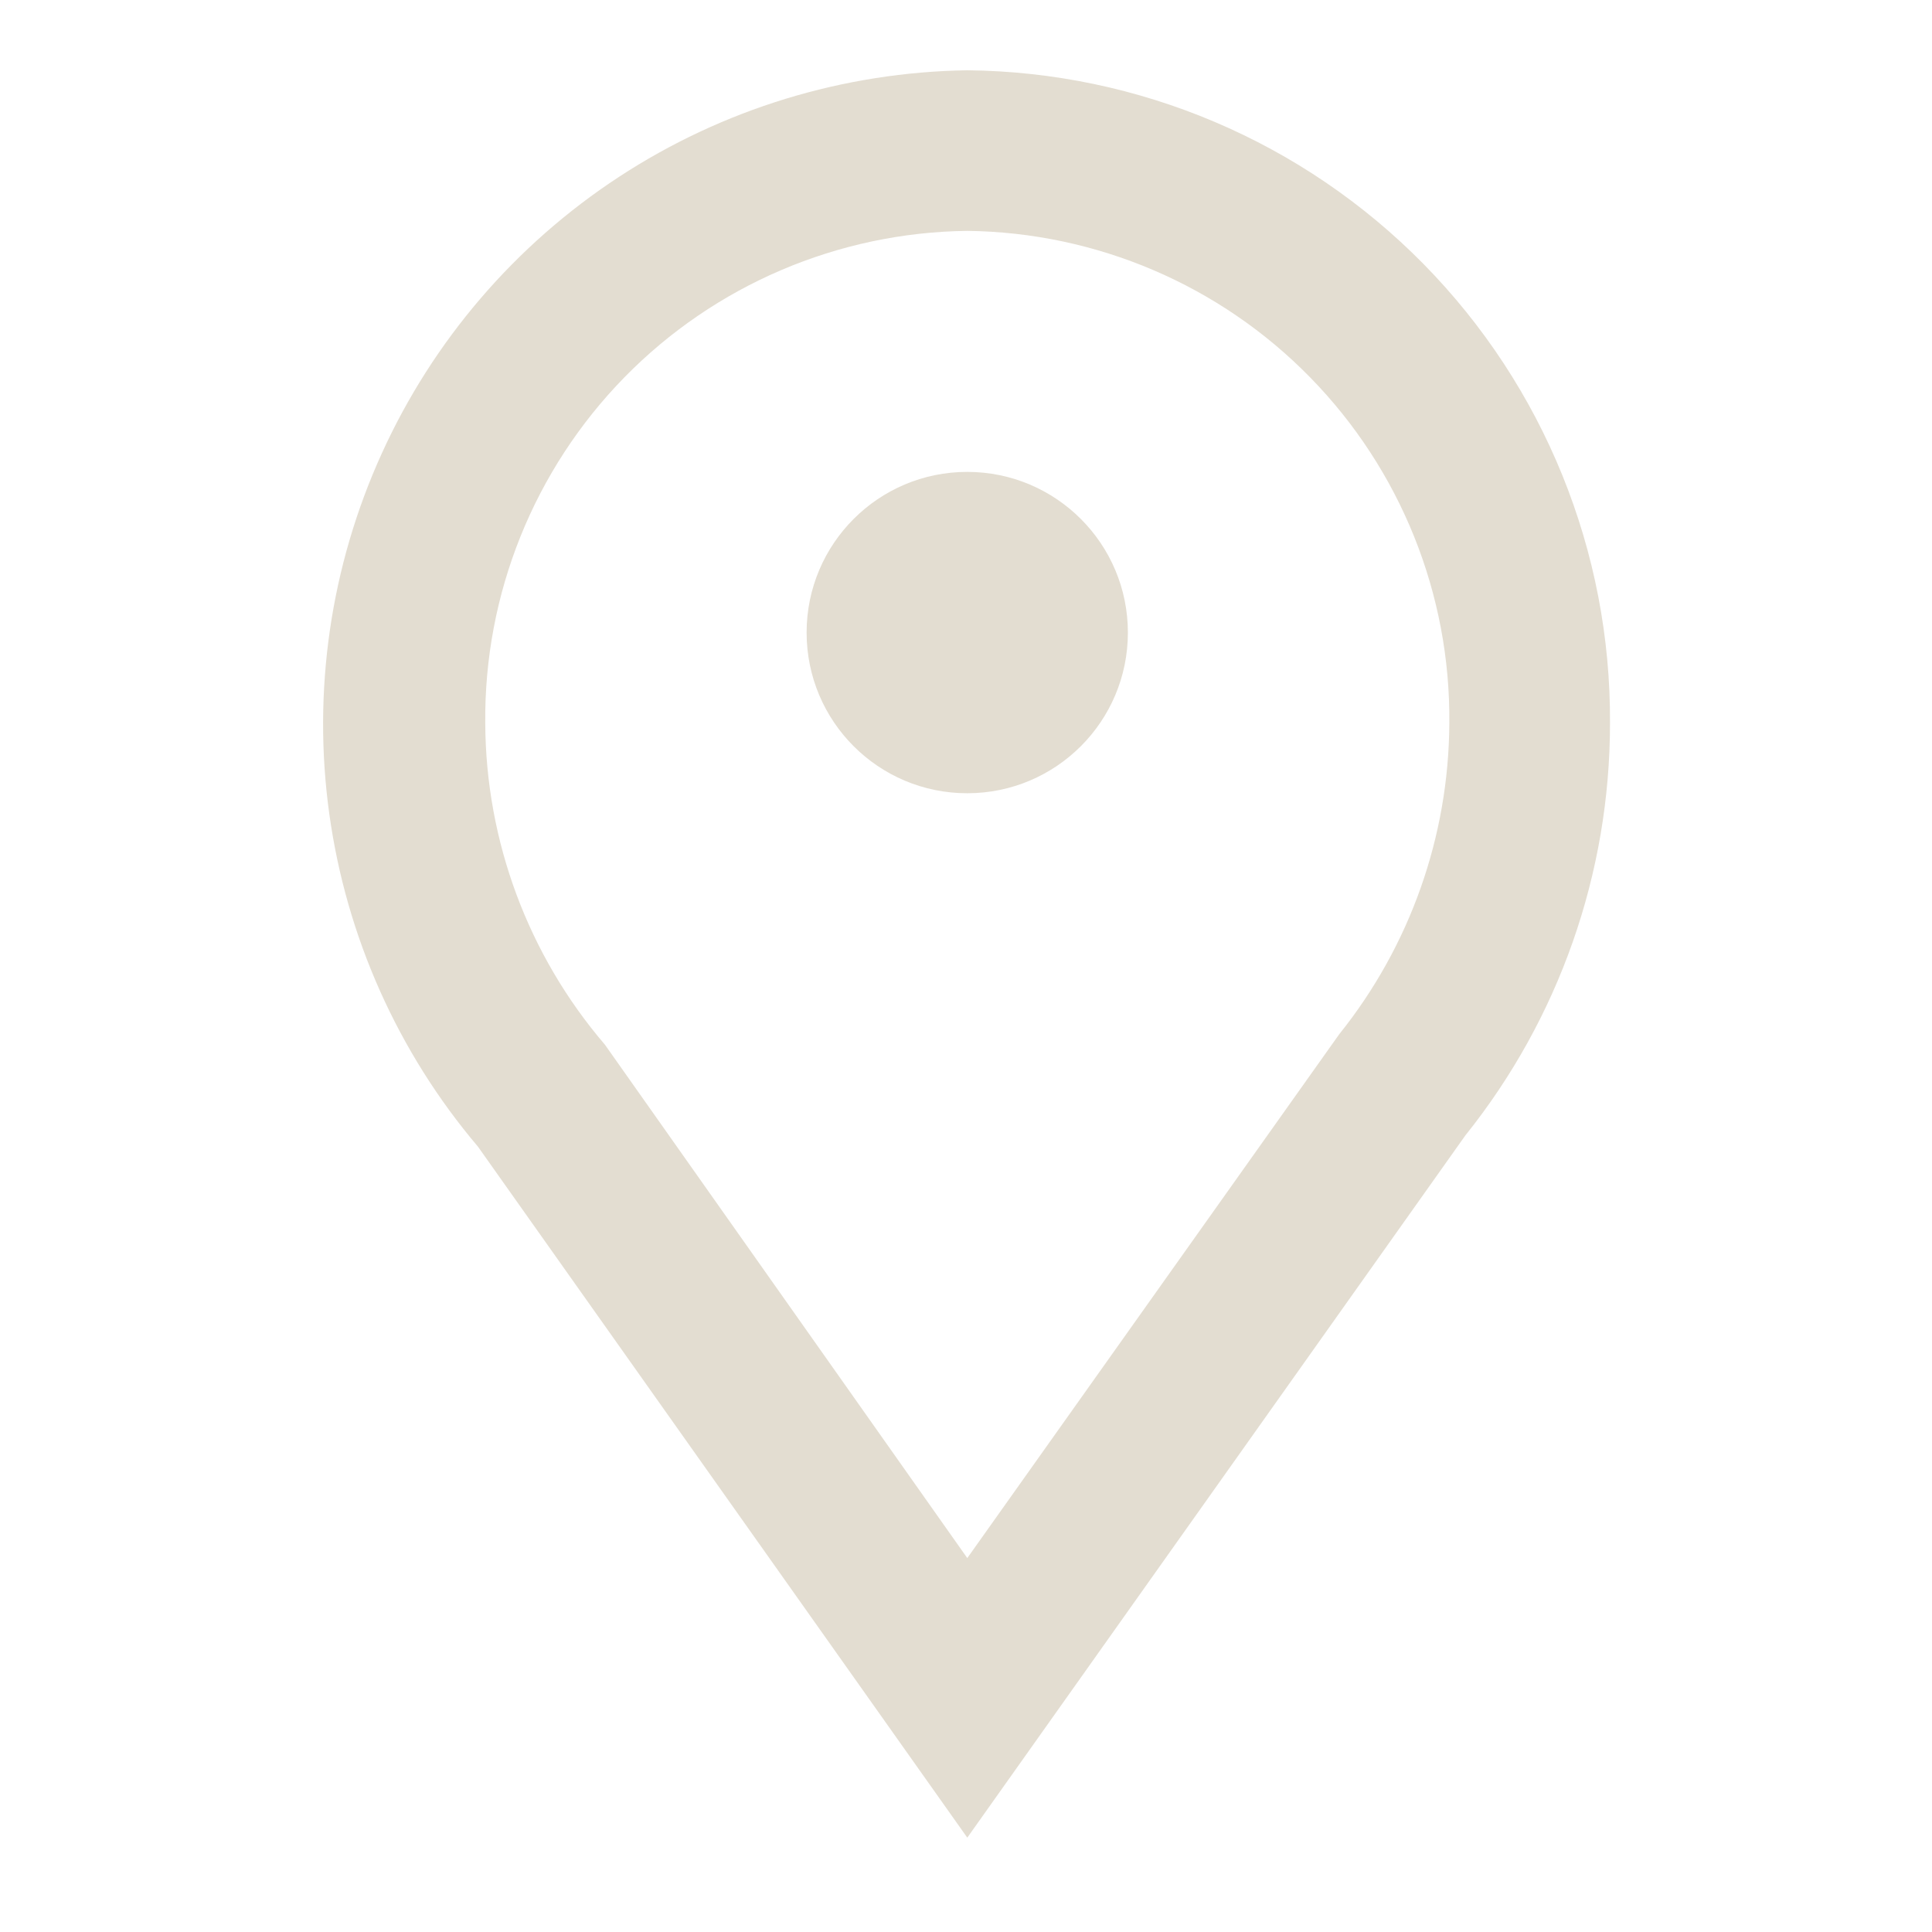 <svg width="20" height="20" viewBox="0 0 24 24" fill="none" xmlns="http://www.w3.org/2000/svg">
<path d="M12.016 22.828L5.938 14.245C4.943 13.071 4.303 11.638 4.091 10.113C3.879 8.589 4.105 7.035 4.742 5.634C5.378 4.233 6.4 3.041 7.688 2.198C8.976 1.355 10.477 0.896 12.016 0.873C14.149 0.894 16.187 1.759 17.684 3.28C19.18 4.801 20.013 6.853 20 8.986C20 10.847 19.367 12.653 18.203 14.105L12.016 22.828ZM12.016 2.868C10.411 2.887 8.879 3.541 7.756 4.688C6.634 5.835 6.012 7.381 6.028 8.986C6.035 10.451 6.562 11.866 7.515 12.978L12.016 19.355L16.636 12.848C17.515 11.752 17.997 10.391 18.004 8.986C18.02 7.381 17.398 5.835 16.275 4.688C15.153 3.541 13.621 2.887 12.016 2.868Z" fill="#E3DDD1"/>
<path d="M12.015 9.854C13.118 9.854 14.011 8.961 14.011 7.858C14.011 6.756 13.118 5.862 12.015 5.862C10.913 5.862 10.02 6.756 10.02 7.858C10.02 8.961 10.913 9.854 12.015 9.854Z" fill="#E3DDD1"/>
</svg>
